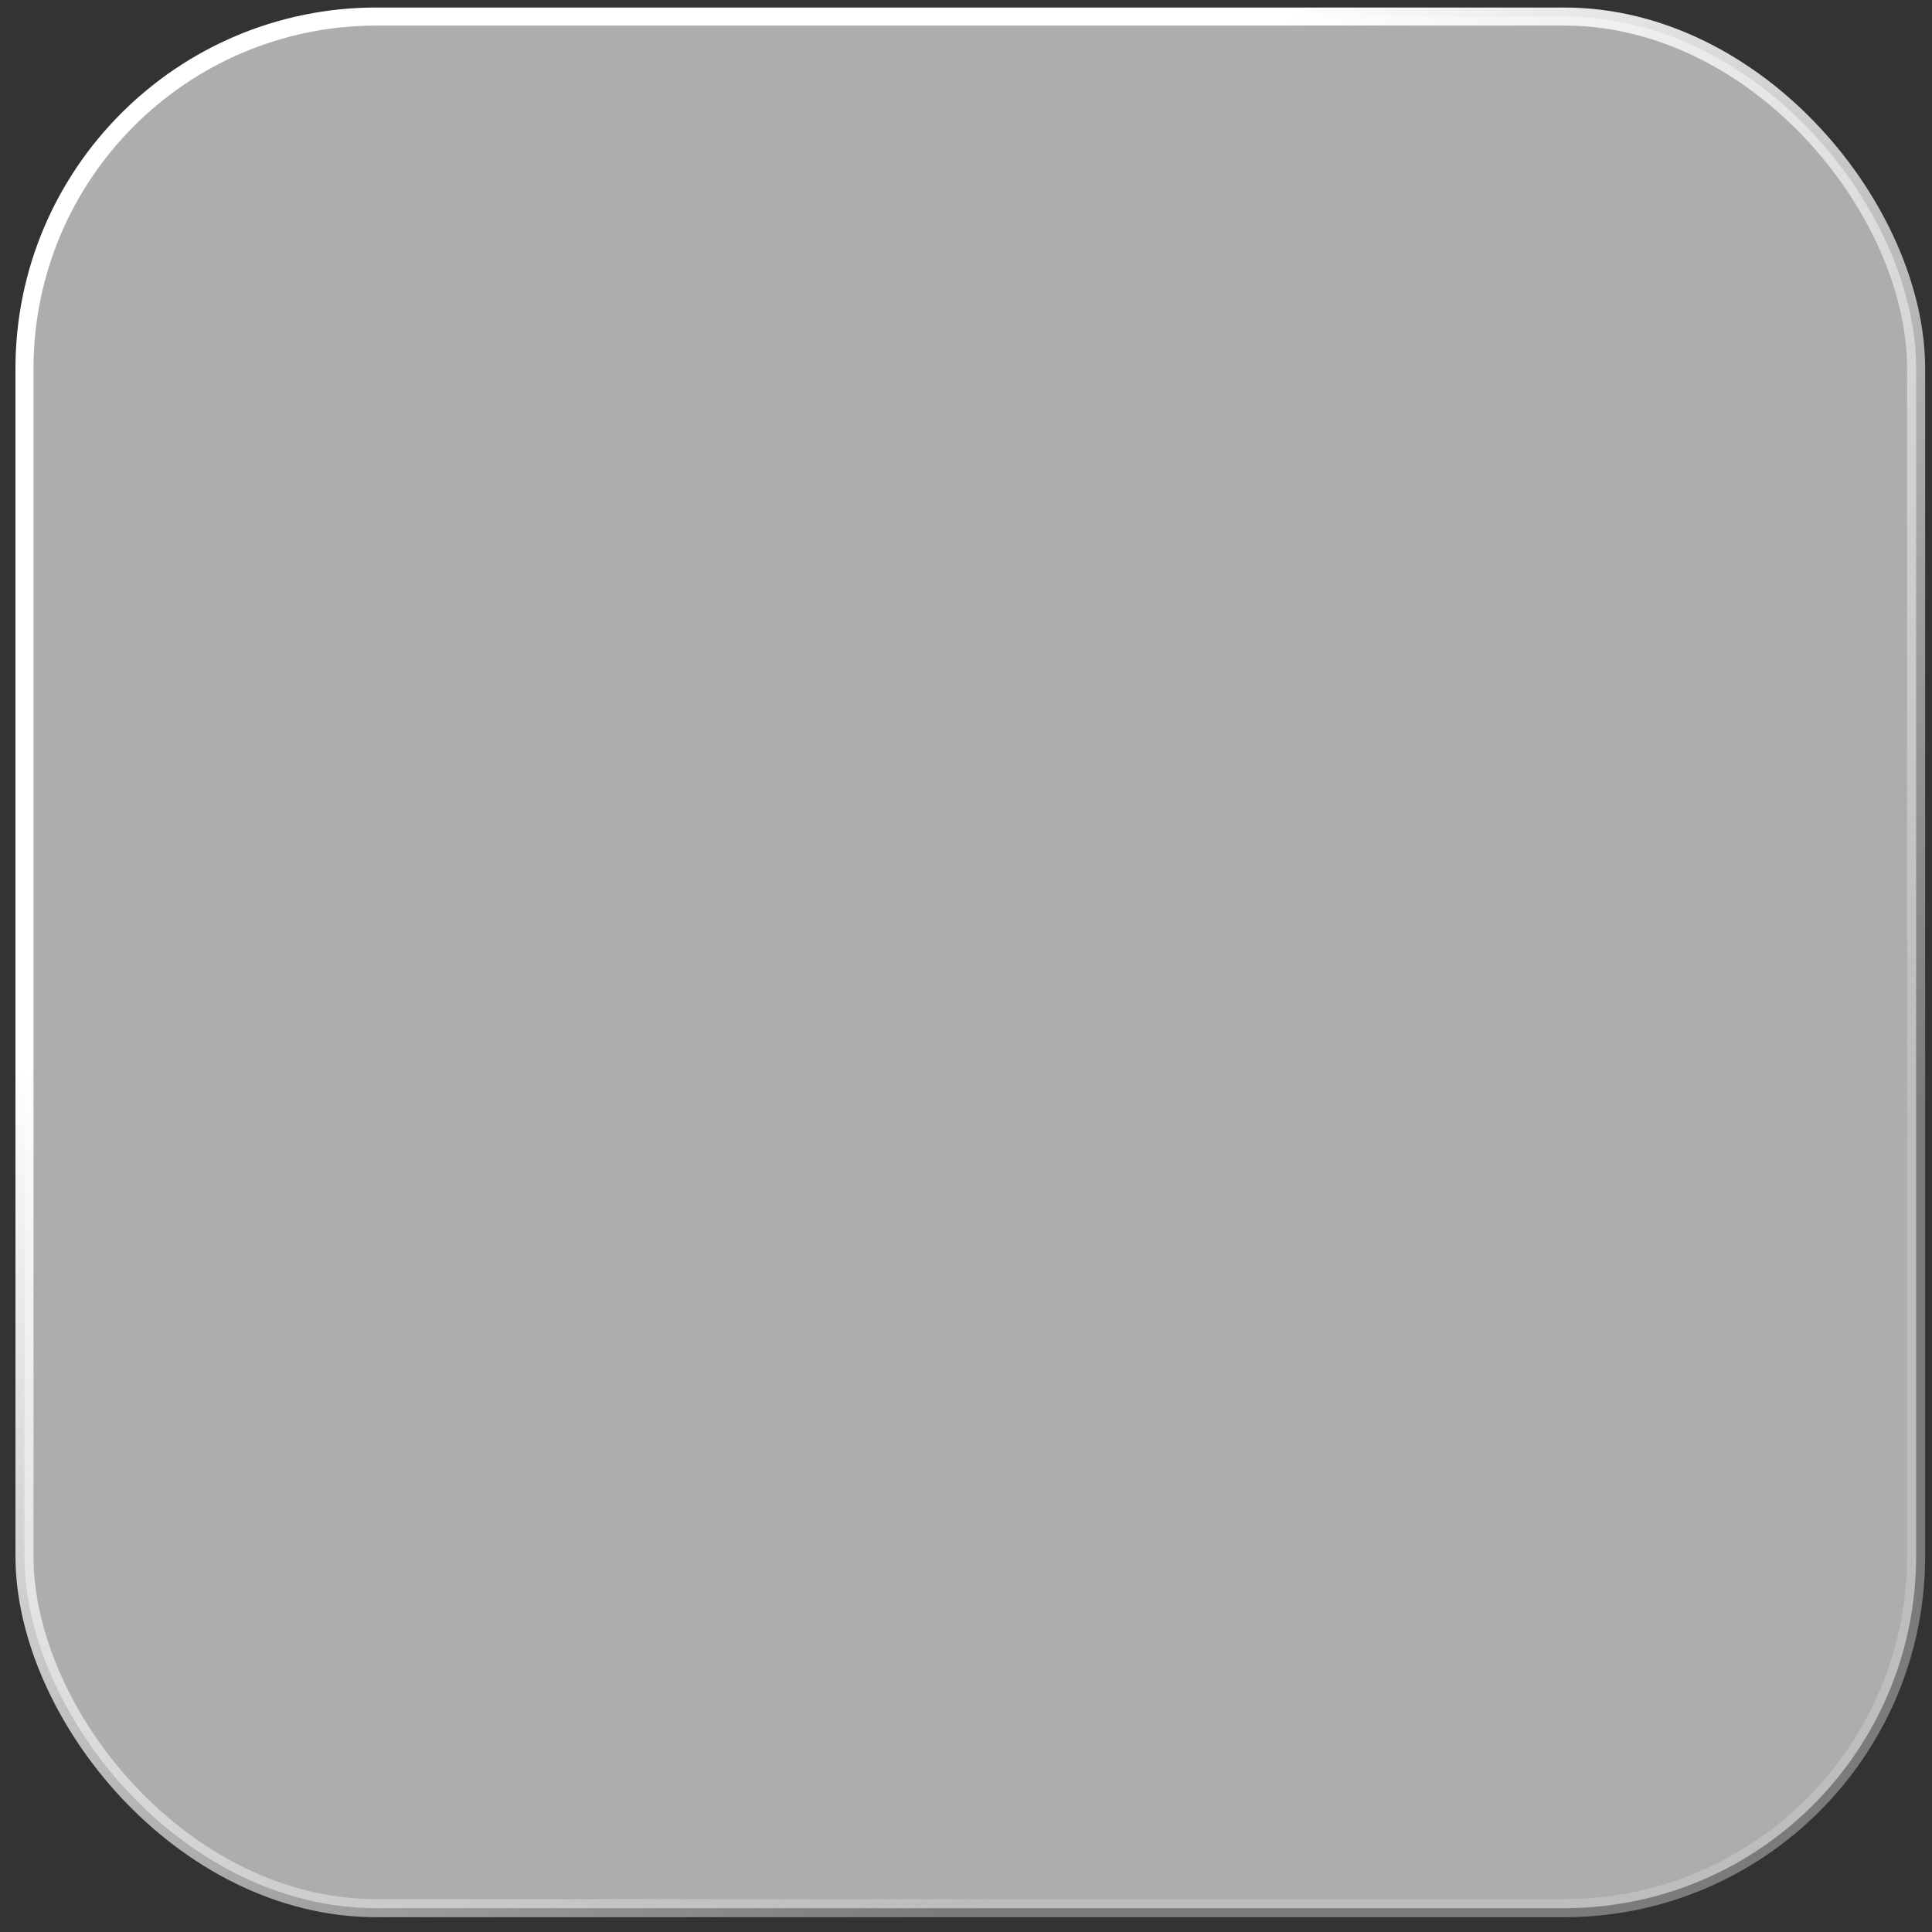 <svg width="107" height="107" viewBox="0 0 107 107" fill="none" xmlns="http://www.w3.org/2000/svg">
<rect x="0" y="0" width="107" height="107" fill="#333333" stroke="none"/>
<rect x="1.356" y="0.916" width="104.765" height="104.765" rx="19.5" fill="white" fill-opacity="0.6" stroke="url(#paint0_linear_639_2485)"/>
<defs>
<linearGradient id="paint0_linear_639_2485" x1="51.292" y1="17.537" x2="95.87" y2="71.151" gradientUnits="userSpaceOnUse">
<stop stop-color="white"/>
<stop offset="1" stop-color="#CECECE" stop-opacity="0.46"/>
</linearGradient>
</defs>
</svg>
